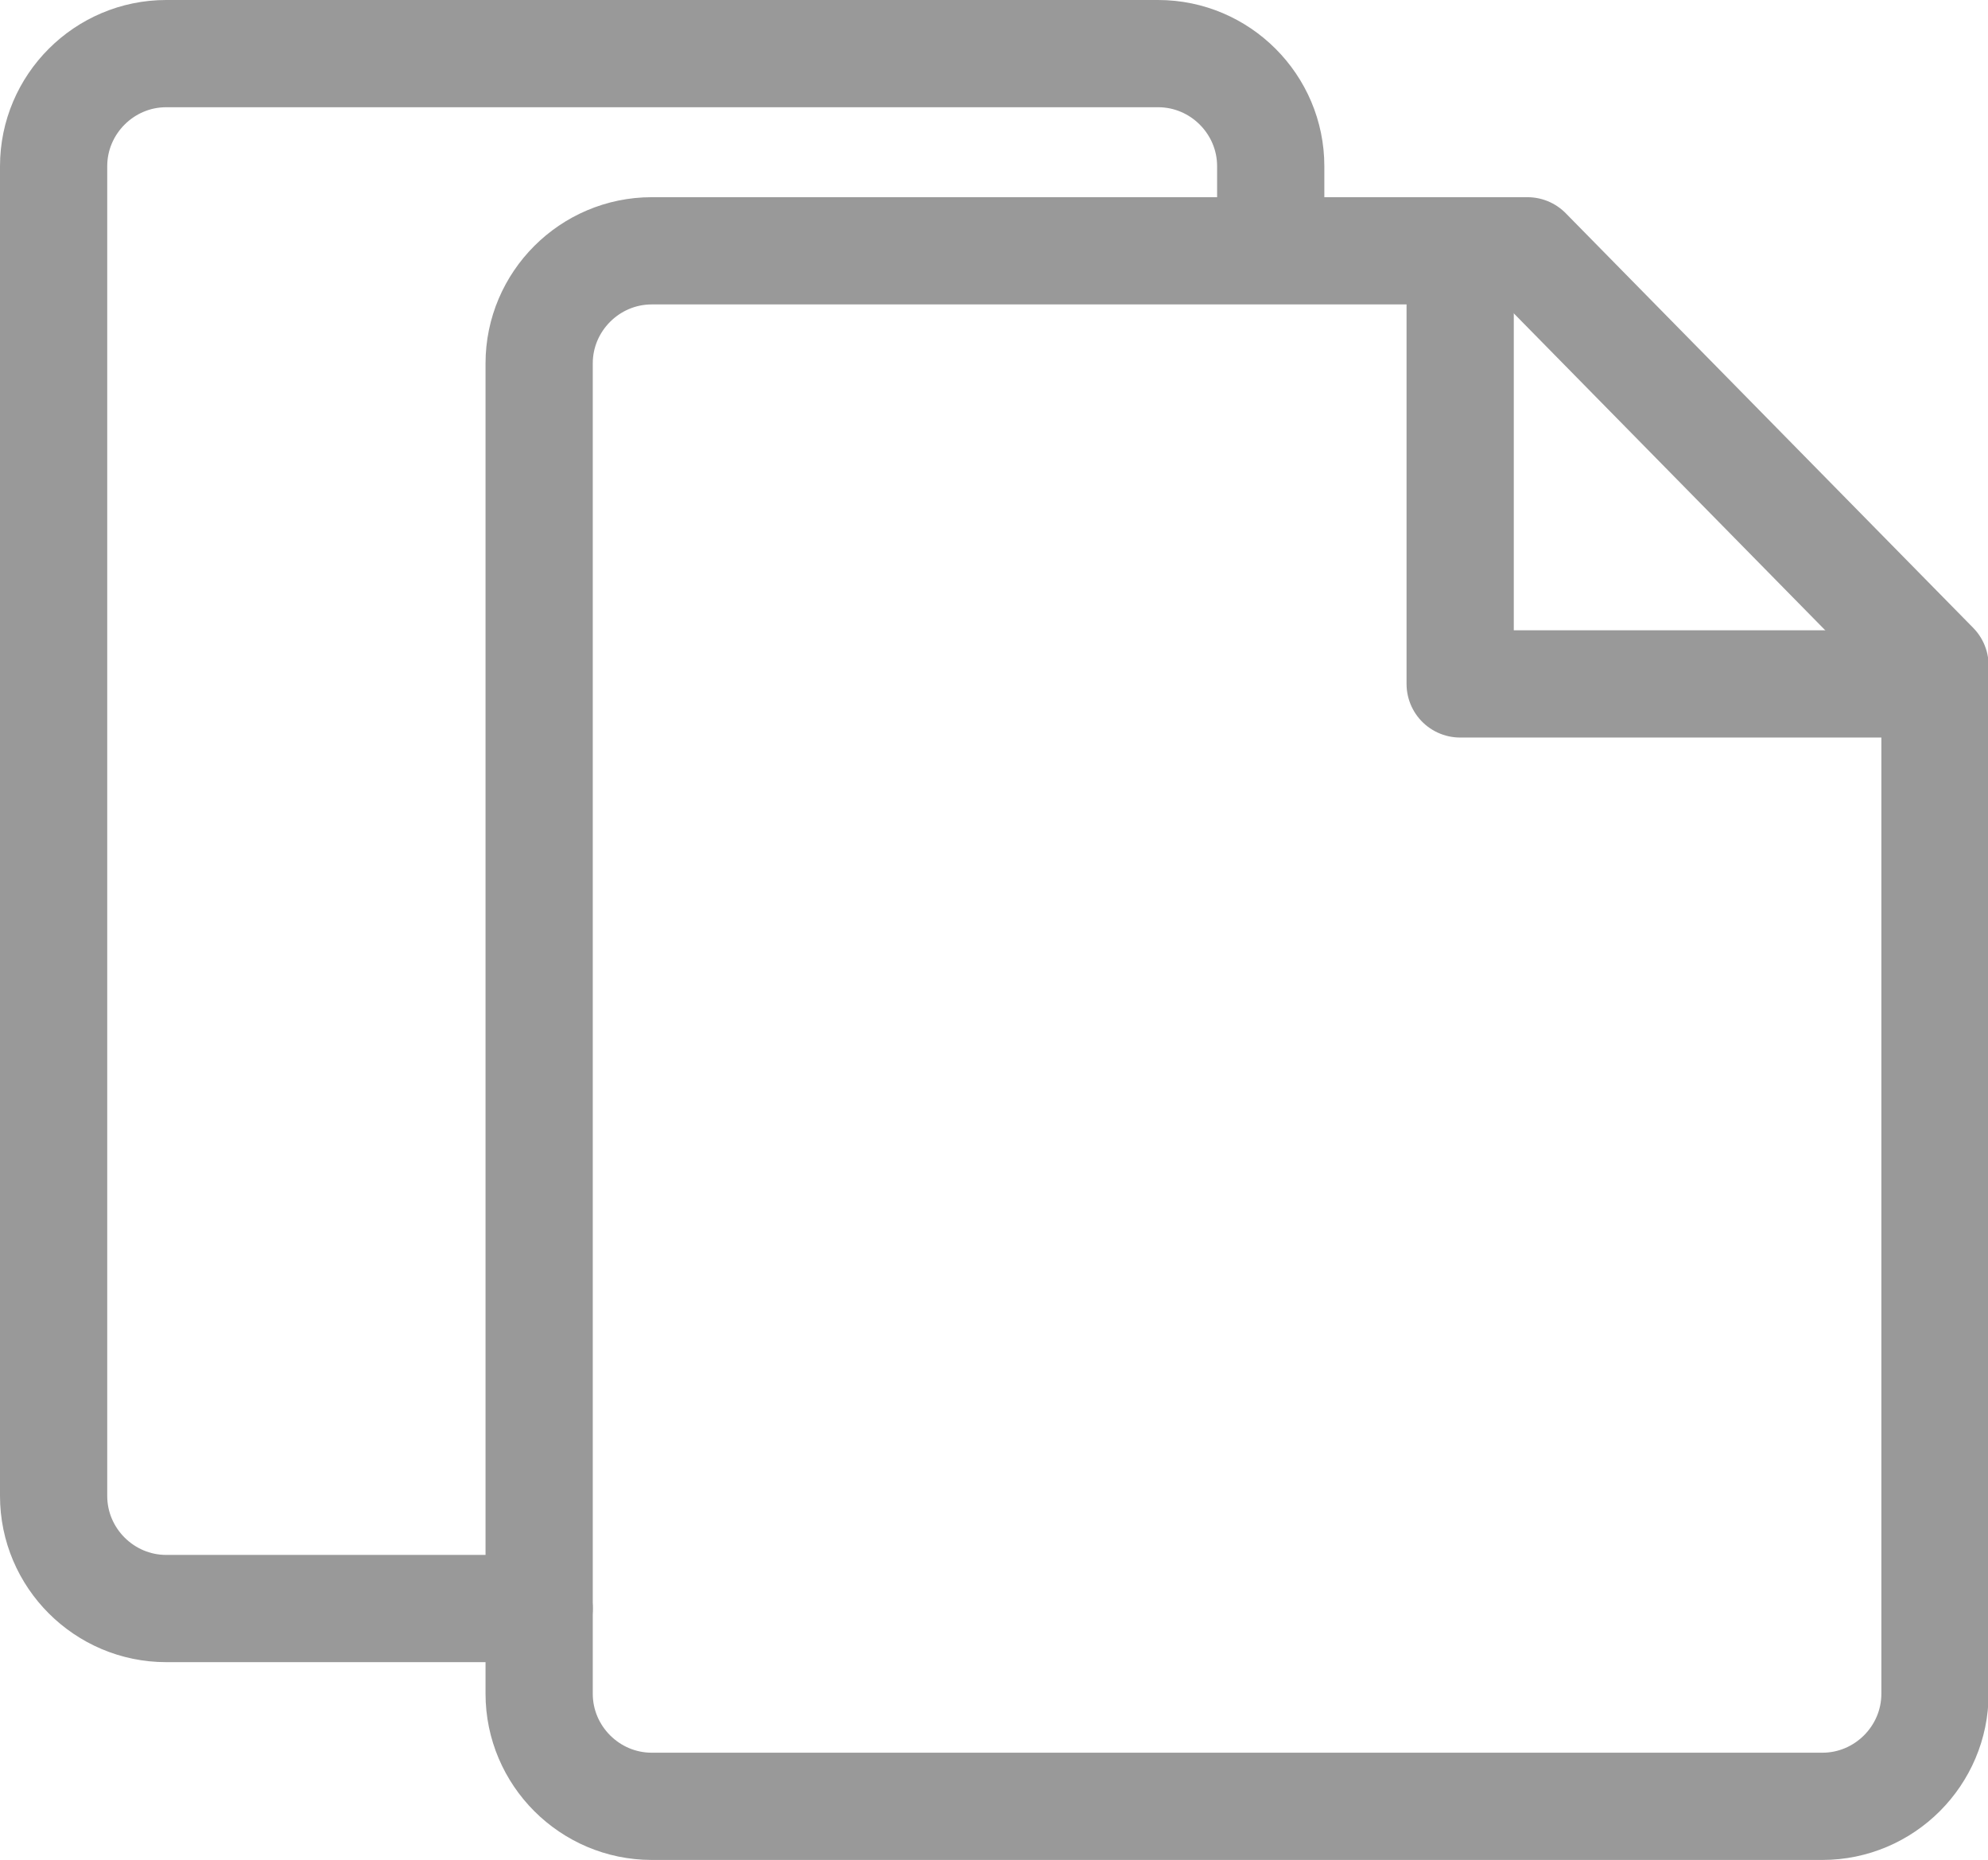 <?xml version="1.0" encoding="utf-8"?>
<!-- Generator: Adobe Illustrator 19.0.0, SVG Export Plug-In . SVG Version: 6.00 Build 0)  -->
<svg version="1.1" id="图层_1" xmlns="http://www.w3.org/2000/svg" xmlns:xlink="http://www.w3.org/1999/xlink" x="0px" y="0px"
	 viewBox="0 0 333.7 312.2" style="enable-background:new 0 0 333.7 312.2;" xml:space="preserve">
<style type="text/css">
	
		.st0{clip-path:url(#SVGID_2_);fill:none;stroke:#999999;stroke-width:18;stroke-linecap:round;stroke-linejoin:round;stroke-miterlimit:10;}
</style>
<g>
	<defs>
		<rect id="SVGID_1_" width="333.7" height="312.2"/>
	</defs>
	<clipPath id="SVGID_2_">
		<use xlink:href="#SVGID_1_"  style="overflow:visible;"/>
	</clipPath>
	<path class="st0" d="M109.4,42.1h147l68.4,69.6v172.6c0,10.4-8.5,18.9-18.9,18.9H109.4c-10.4,0-18.9-8.5-18.9-18.9V61
		C90.5,50.6,99,42.1,109.4,42.1z"/>
	<path class="st0" d="M213.3,40.2V27.9c0-10.4-8.5-18.9-18.9-18.9H27.9C17.5,9,9,17.5,9,27.9v223.2c0,10.4,8.5,18.9,18.9,18.9h62.6"
		/>
	<polyline class="st0" points="320.7,114.8 245.1,114.8 245.1,43.9 	"/>
</g>
</svg>
